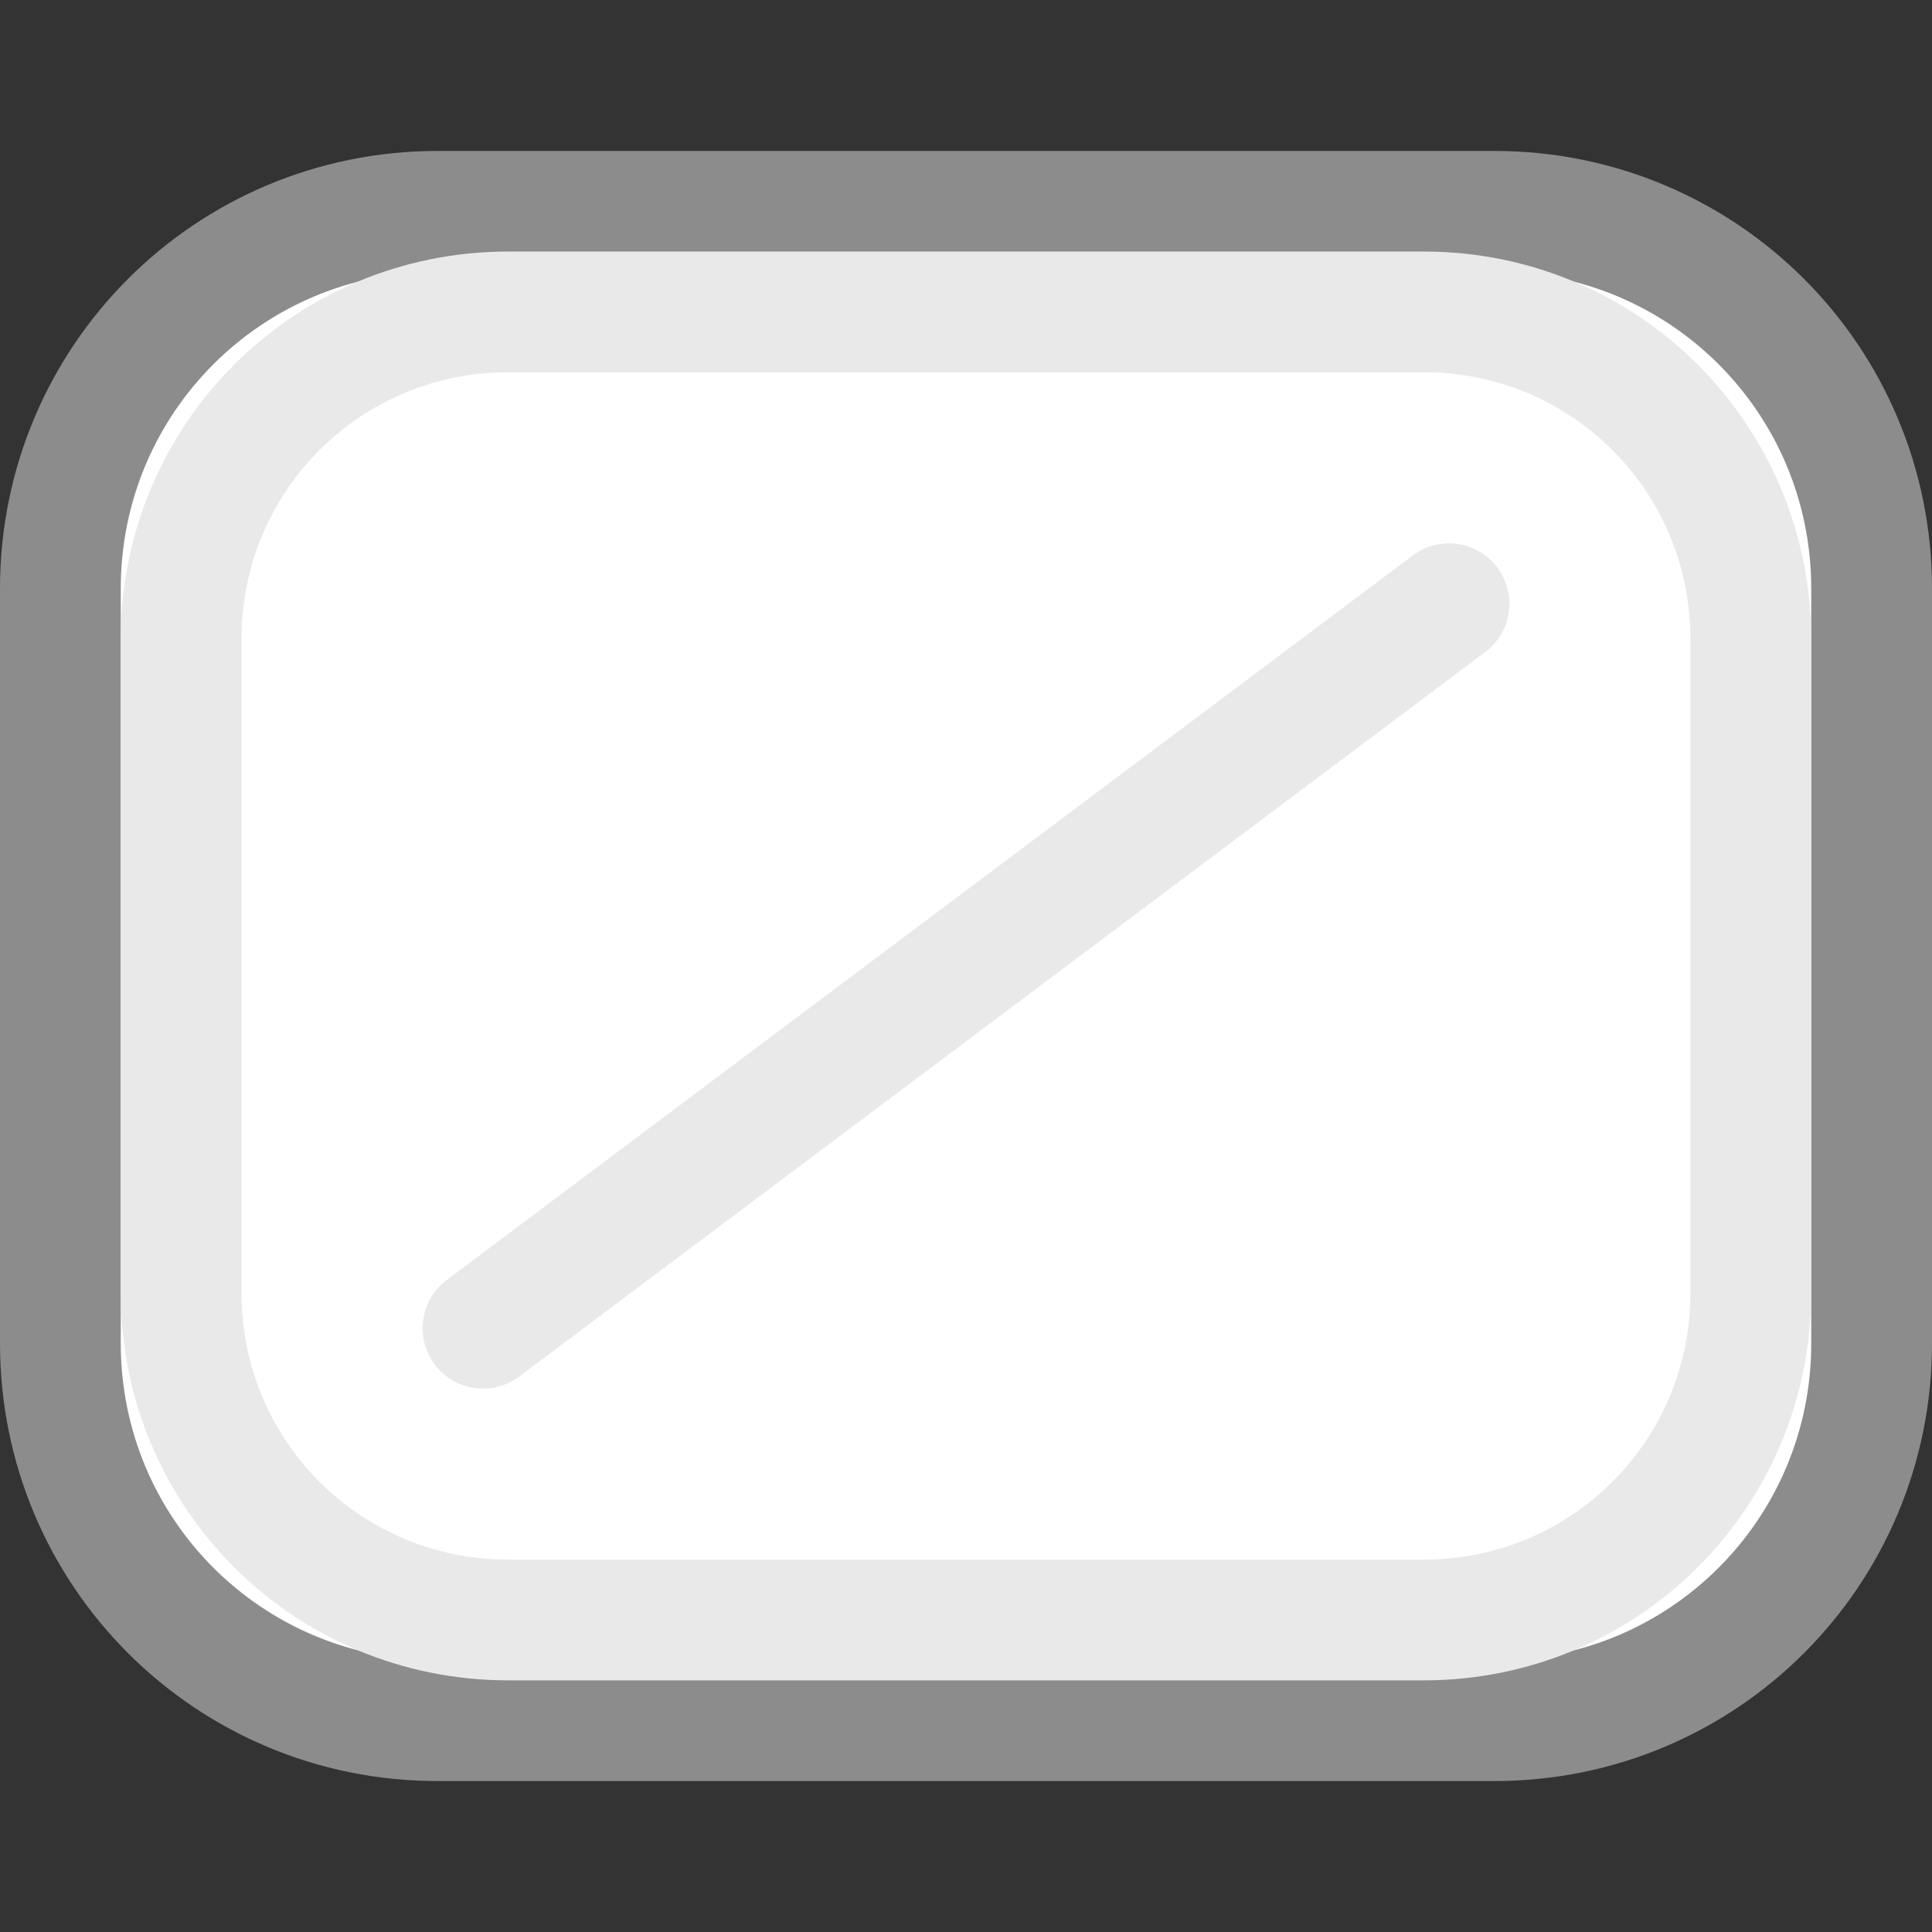 <?xml version="1.0" encoding="UTF-8" standalone="no"?>
<svg
   xmlns:dc="http://purl.org/dc/elements/1.1/"
   xmlns:cc="http://creativecommons.org/ns#"
   xmlns:rdf="http://www.w3.org/1999/02/22-rdf-syntax-ns#"
   xmlns:svg="http://www.w3.org/2000/svg"
   xmlns="http://www.w3.org/2000/svg"
   xmlns:sodipodi="http://sodipodi.sourceforge.net/DTD/sodipodi-0.dtd"
   xmlns:inkscape="http://www.inkscape.org/namespaces/inkscape"
   viewBox="0 0 16 16"
   id="svg2"
   version="1.1"
   inkscape:version="0.91 r13725"
   sodipodi:docname="sc_rect_rounded_unfilled.svg"><rect x="0" y="0" width="16" height="16" fill="#333333" stroke="none"/>
<defs
   id="defs8" />
<sodipodi:namedview
   pagecolor="#ffffff"
   bordercolor="#666666"
   borderopacity="1"
   objecttolerance="10"
   gridtolerance="10"
   guidetolerance="10"
   inkscape:pageopacity="0"
   inkscape:pageshadow="2"
   inkscape:window-width="2560"
   inkscape:window-height="1375"
   id="namedview6"
   showgrid="true"
   inkscape:zoom="14.75"
   inkscape:cx="7.7488541"
   inkscape:cy="7.4024311"
   inkscape:window-x="0"
   inkscape:window-y="36"
   inkscape:window-maximized="1"
   inkscape:current-layer="svg2">
  <inkscape:grid
     type="xygrid"
     id="grid4154" />
</sodipodi:namedview>

     /&gt;
 <path
   style="fill:#ffffff;fill-opacity:1;stroke:#8c8c8c;stroke-opacity:1"
   d="M 3.625,1.75 C 1.894,1.75 0.5,3.144 0.5,4.875 l 0,6.25 c 0,1.731 1.394,3.125 3.125,3.125 l 8.75,0 c 1.731,0 3.125,-1.394 3.125,-3.125 l 0,-6.25 C 15.5,3.144 14.106,1.75 12.375,1.75 l -8.75,0 z"
   id="path4"
   inkscape:connector-curvature="0" />
<path
   style="fill:none;fill-opacity:1;stroke:#e9e9e9;stroke-opacity:1"
   d="m 4.208,2.583 c -1.5,0 -2.708,1.208 -2.708,2.708 l 0,5.417 c 0,1.5 1.208,2.708 2.708,2.708 l 7.583,0 c 1.5,0 2.708,-1.208 2.708,-2.708 l 0,-5.417 c 0,-1.5 -1.208,-2.708 -2.708,-2.708 l -7.583,0 z"
   id="path4-6"
   inkscape:connector-curvature="0" />
<path
   style="fill:none;fill-rule:evenodd;stroke:#e9e9e9;stroke-width:1px;stroke-linecap:round;stroke-linejoin:miter;stroke-opacity:1"
   d="M 4,11 12,5"
   id="path4156"
   inkscape:connector-curvature="0" />
</svg>
